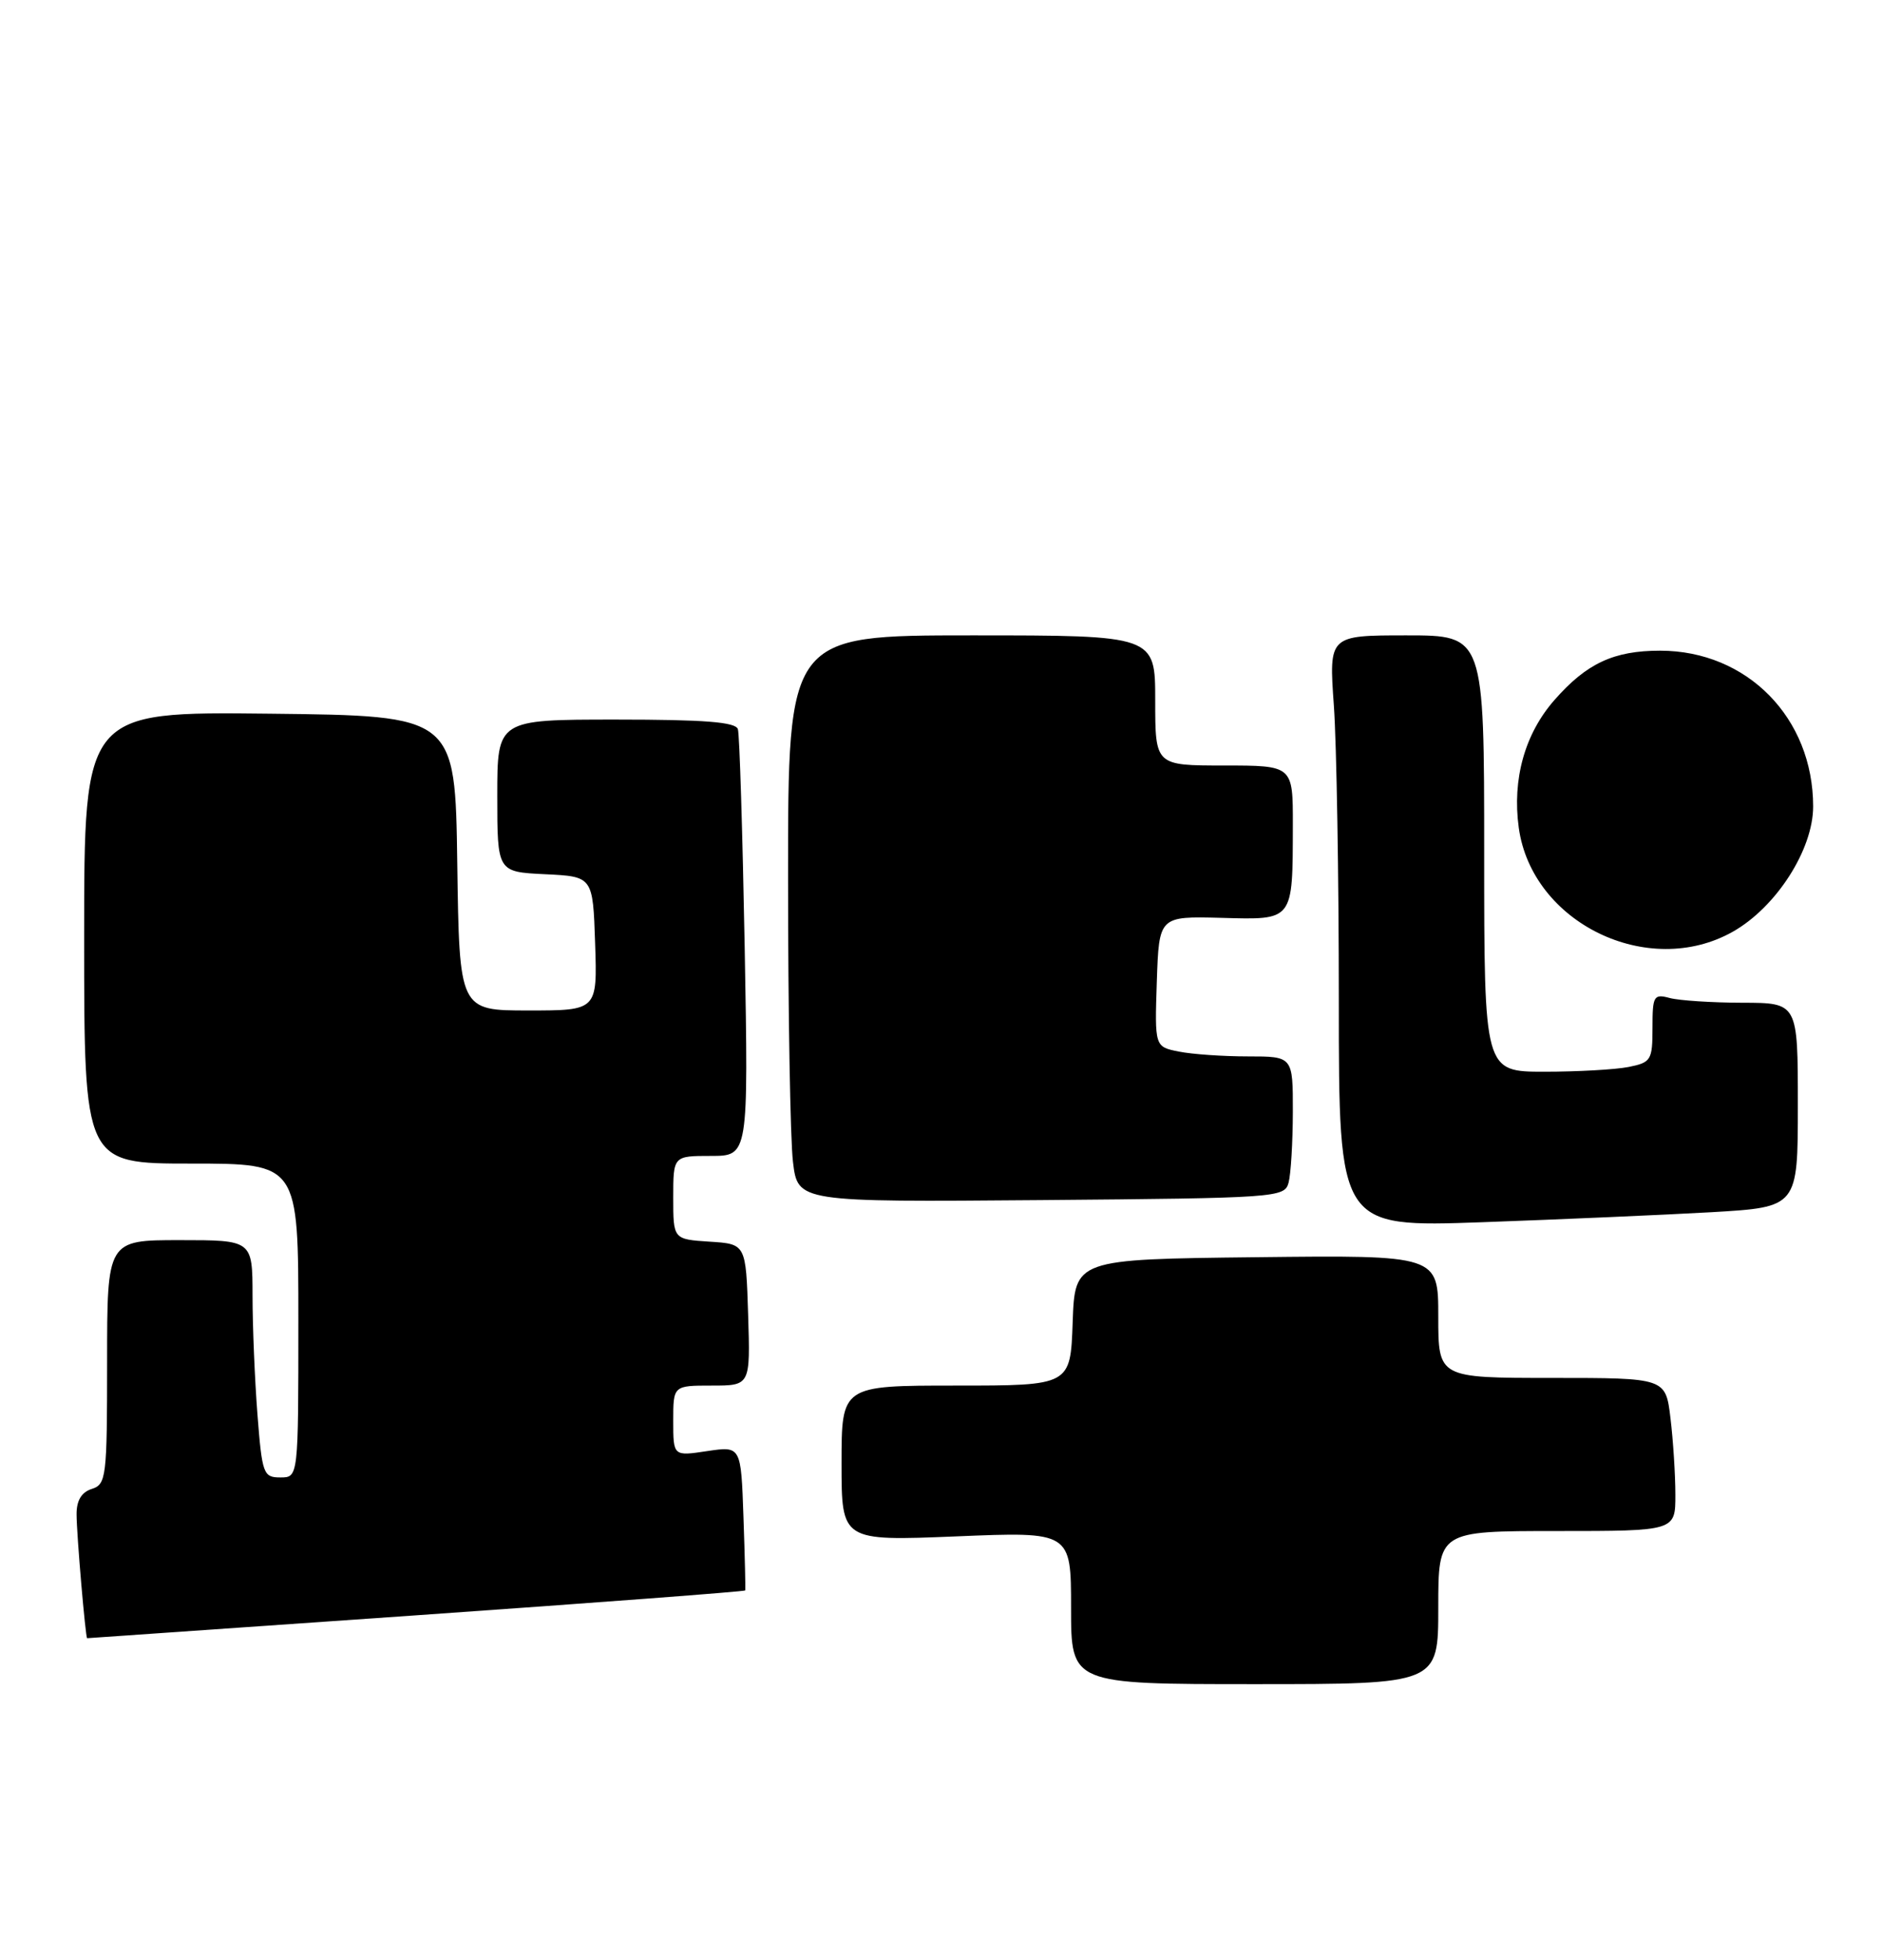 <?xml version="1.0" encoding="UTF-8" standalone="no"?>
<!DOCTYPE svg PUBLIC "-//W3C//DTD SVG 1.1//EN" "http://www.w3.org/Graphics/SVG/1.1/DTD/svg11.dtd" >
<svg xmlns="http://www.w3.org/2000/svg" xmlns:xlink="http://www.w3.org/1999/xlink" version="1.1" viewBox="0 0 246 256">
 <g >
 <path fill="currentColor"
d=" M 188.00 210.00 C 188.00 200.00 188.00 200.00 203.50 200.00 C 219.00 200.00 219.00 200.00 218.99 195.25 C 218.99 192.64 218.70 188.14 218.35 185.25 C 217.72 180.00 217.72 180.00 202.86 180.00 C 188.00 180.00 188.00 180.00 188.00 171.98 C 188.00 163.96 188.00 163.96 164.25 164.23 C 140.50 164.50 140.50 164.50 140.21 172.75 C 139.92 181.00 139.92 181.00 124.96 181.00 C 110.00 181.00 110.00 181.00 110.00 191.16 C 110.00 201.31 110.00 201.31 125.00 200.70 C 140.00 200.08 140.00 200.08 140.00 210.04 C 140.00 220.00 140.00 220.00 164.00 220.00 C 188.00 220.00 188.00 220.00 188.00 210.00 Z  M 54.41 211.01 C 78.01 209.36 97.36 207.90 97.41 207.76 C 97.46 207.62 97.36 203.31 97.18 198.20 C 96.86 188.90 96.86 188.90 92.43 189.56 C 88.00 190.23 88.00 190.23 88.00 185.61 C 88.00 181.00 88.00 181.00 93.04 181.00 C 98.08 181.00 98.08 181.00 97.79 171.75 C 97.50 162.50 97.50 162.50 92.75 162.20 C 88.00 161.89 88.00 161.89 88.00 156.45 C 88.00 151.00 88.00 151.00 92.92 151.00 C 97.83 151.00 97.83 151.00 97.34 123.75 C 97.06 108.76 96.67 95.94 96.45 95.25 C 96.16 94.32 92.08 94.00 80.53 94.00 C 65.00 94.00 65.00 94.00 65.00 103.95 C 65.00 113.90 65.00 113.90 71.25 114.20 C 77.50 114.50 77.50 114.50 77.79 123.25 C 78.08 132.00 78.08 132.00 69.06 132.00 C 60.04 132.00 60.04 132.00 59.77 112.75 C 59.50 93.50 59.50 93.50 35.25 93.23 C 11.00 92.96 11.00 92.96 11.00 122.48 C 11.00 152.00 11.00 152.00 25.00 152.00 C 39.00 152.00 39.00 152.00 39.00 172.50 C 39.00 193.00 39.00 193.00 36.65 193.00 C 34.42 193.00 34.26 192.56 33.65 184.75 C 33.30 180.21 33.01 173.24 33.01 169.25 C 33.00 162.00 33.00 162.00 23.50 162.00 C 14.00 162.00 14.00 162.00 14.00 177.93 C 14.00 192.99 13.89 193.90 12.00 194.50 C 10.65 194.93 10.00 196.01 10.01 197.82 C 10.01 200.41 11.18 214.00 11.39 214.00 C 11.45 214.00 30.81 212.65 54.41 211.01 Z  M 223.75 158.35 C 235.00 157.69 235.00 157.69 235.00 144.35 C 235.00 131.00 235.00 131.00 227.75 130.99 C 223.76 130.98 219.49 130.70 218.25 130.37 C 216.16 129.81 216.00 130.09 216.00 134.26 C 216.00 138.49 215.82 138.79 212.88 139.38 C 211.16 139.72 206.21 140.00 201.88 140.00 C 194.00 140.00 194.00 140.00 194.00 111.50 C 194.00 83.00 194.00 83.00 183.85 83.00 C 173.70 83.00 173.70 83.00 174.35 92.15 C 174.71 97.19 175.00 114.58 175.00 130.81 C 175.00 160.32 175.00 160.32 193.75 159.66 C 204.06 159.29 217.56 158.70 223.75 158.35 Z  M 168.43 154.50 C 168.73 153.40 168.98 149.24 168.99 145.25 C 169.00 138.00 169.00 138.00 163.12 138.00 C 159.89 138.00 155.83 137.72 154.09 137.37 C 150.93 136.74 150.93 136.74 151.21 128.21 C 151.50 119.69 151.50 119.69 159.62 119.90 C 169.15 120.16 168.96 120.40 168.99 107.75 C 169.00 100.00 169.00 100.00 160.00 100.00 C 151.00 100.00 151.00 100.00 151.00 91.50 C 151.00 83.00 151.00 83.00 127.00 83.00 C 103.00 83.00 103.00 83.00 103.01 114.75 C 103.01 132.21 103.30 148.87 103.65 151.77 C 104.28 157.03 104.28 157.03 136.09 156.77 C 166.94 156.51 167.91 156.44 168.43 154.50 Z  M 226.50 121.71 C 232.17 118.51 237.00 110.99 237.00 105.35 C 237.00 93.78 228.37 85.00 216.99 85.00 C 210.94 85.00 207.39 86.65 203.19 91.44 C 199.31 95.85 197.65 101.79 198.52 108.12 C 200.23 120.56 215.44 127.95 226.50 121.71 Z "/>
</g>
</svg>